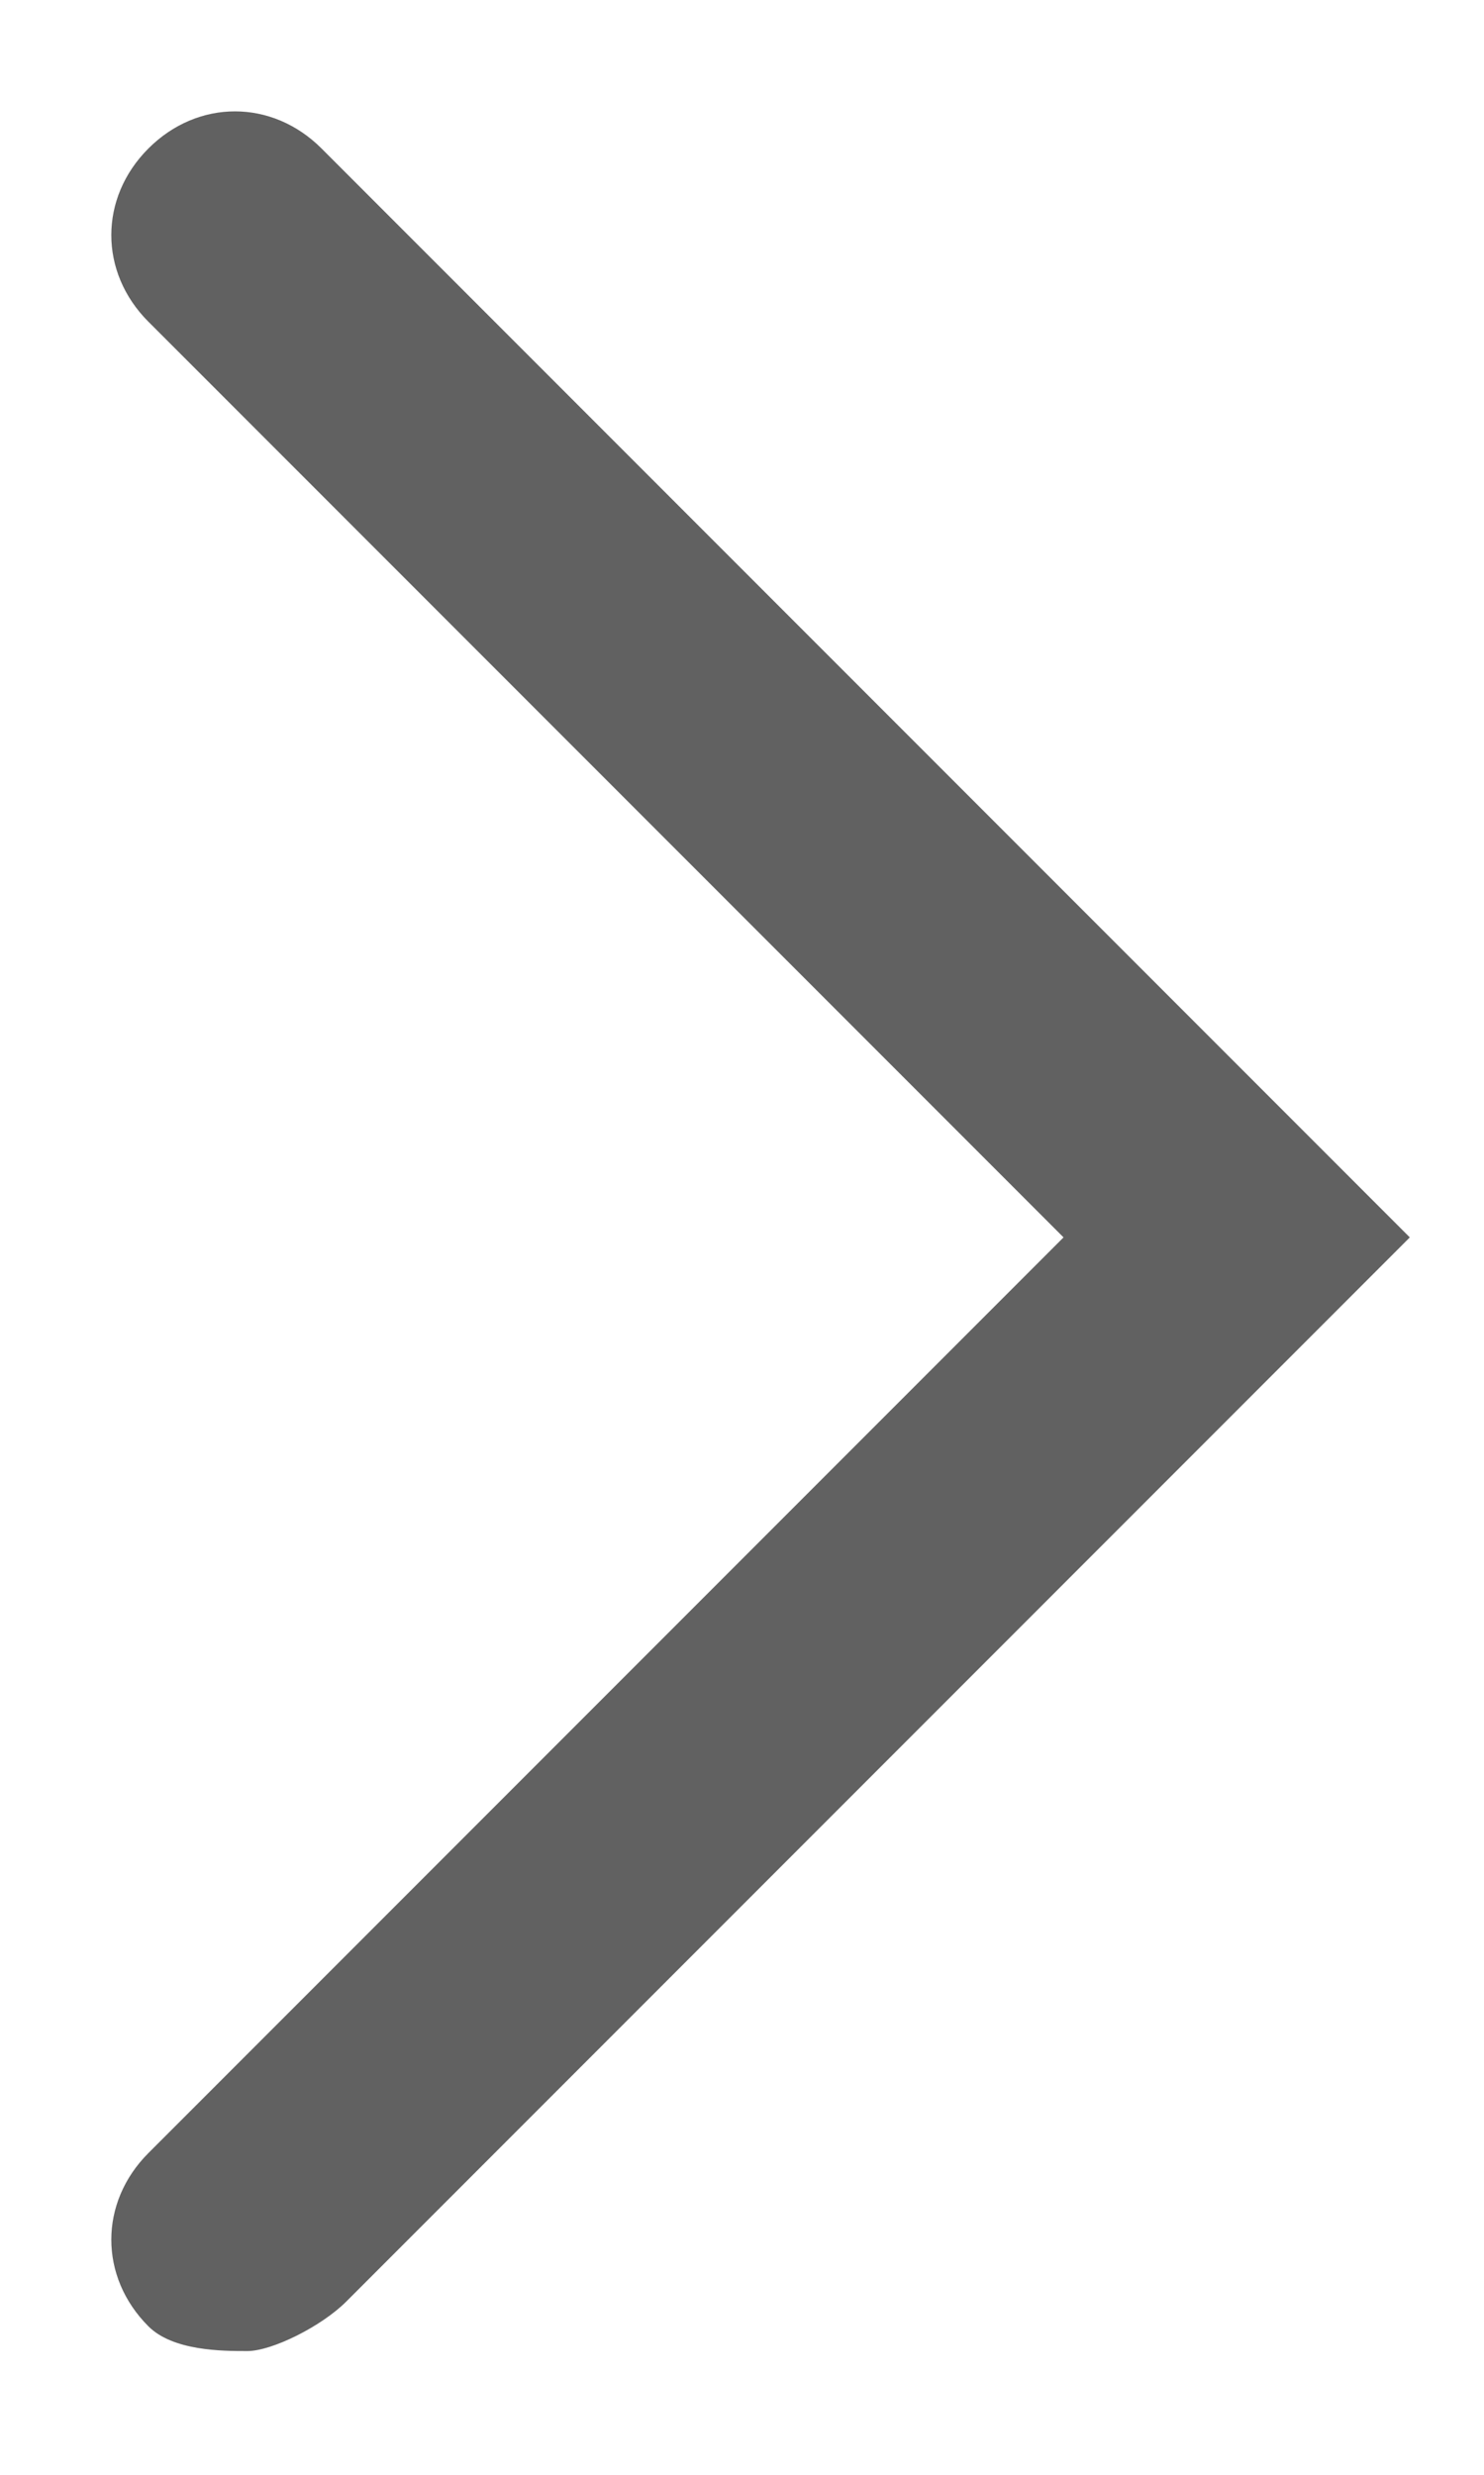 <?xml version="1.0" encoding="utf-8"?>
<!-- Generator: Adobe Illustrator 21.1.0, SVG Export Plug-In . SVG Version: 6.00 Build 0)  -->
<svg version="1.1" id="Слой_1" xmlns="http://www.w3.org/2000/svg" xmlns:xlink="http://www.w3.org/1999/xlink" x="0px" y="0px"
	 viewBox="0 0 6 10" style="enable-background:new 0 0 6 10;" xml:space="preserve">
<style type="text/css">
	.st0{fill:#616161;}
</style>
<path class="st0" d="M1,9.5c-0.1,0-0.3,0-0.4-0.1c-0.2-0.2-0.2-0.5,0-0.7L4.3,5L0.6,1.3c-0.2-0.2-0.2-0.5,0-0.7
	c0.2-0.2,0.5-0.2,0.7,0L5.7,5L1.4,9.3C1.3,9.4,1.1,9.5,1,9.5z"/>
</svg>
